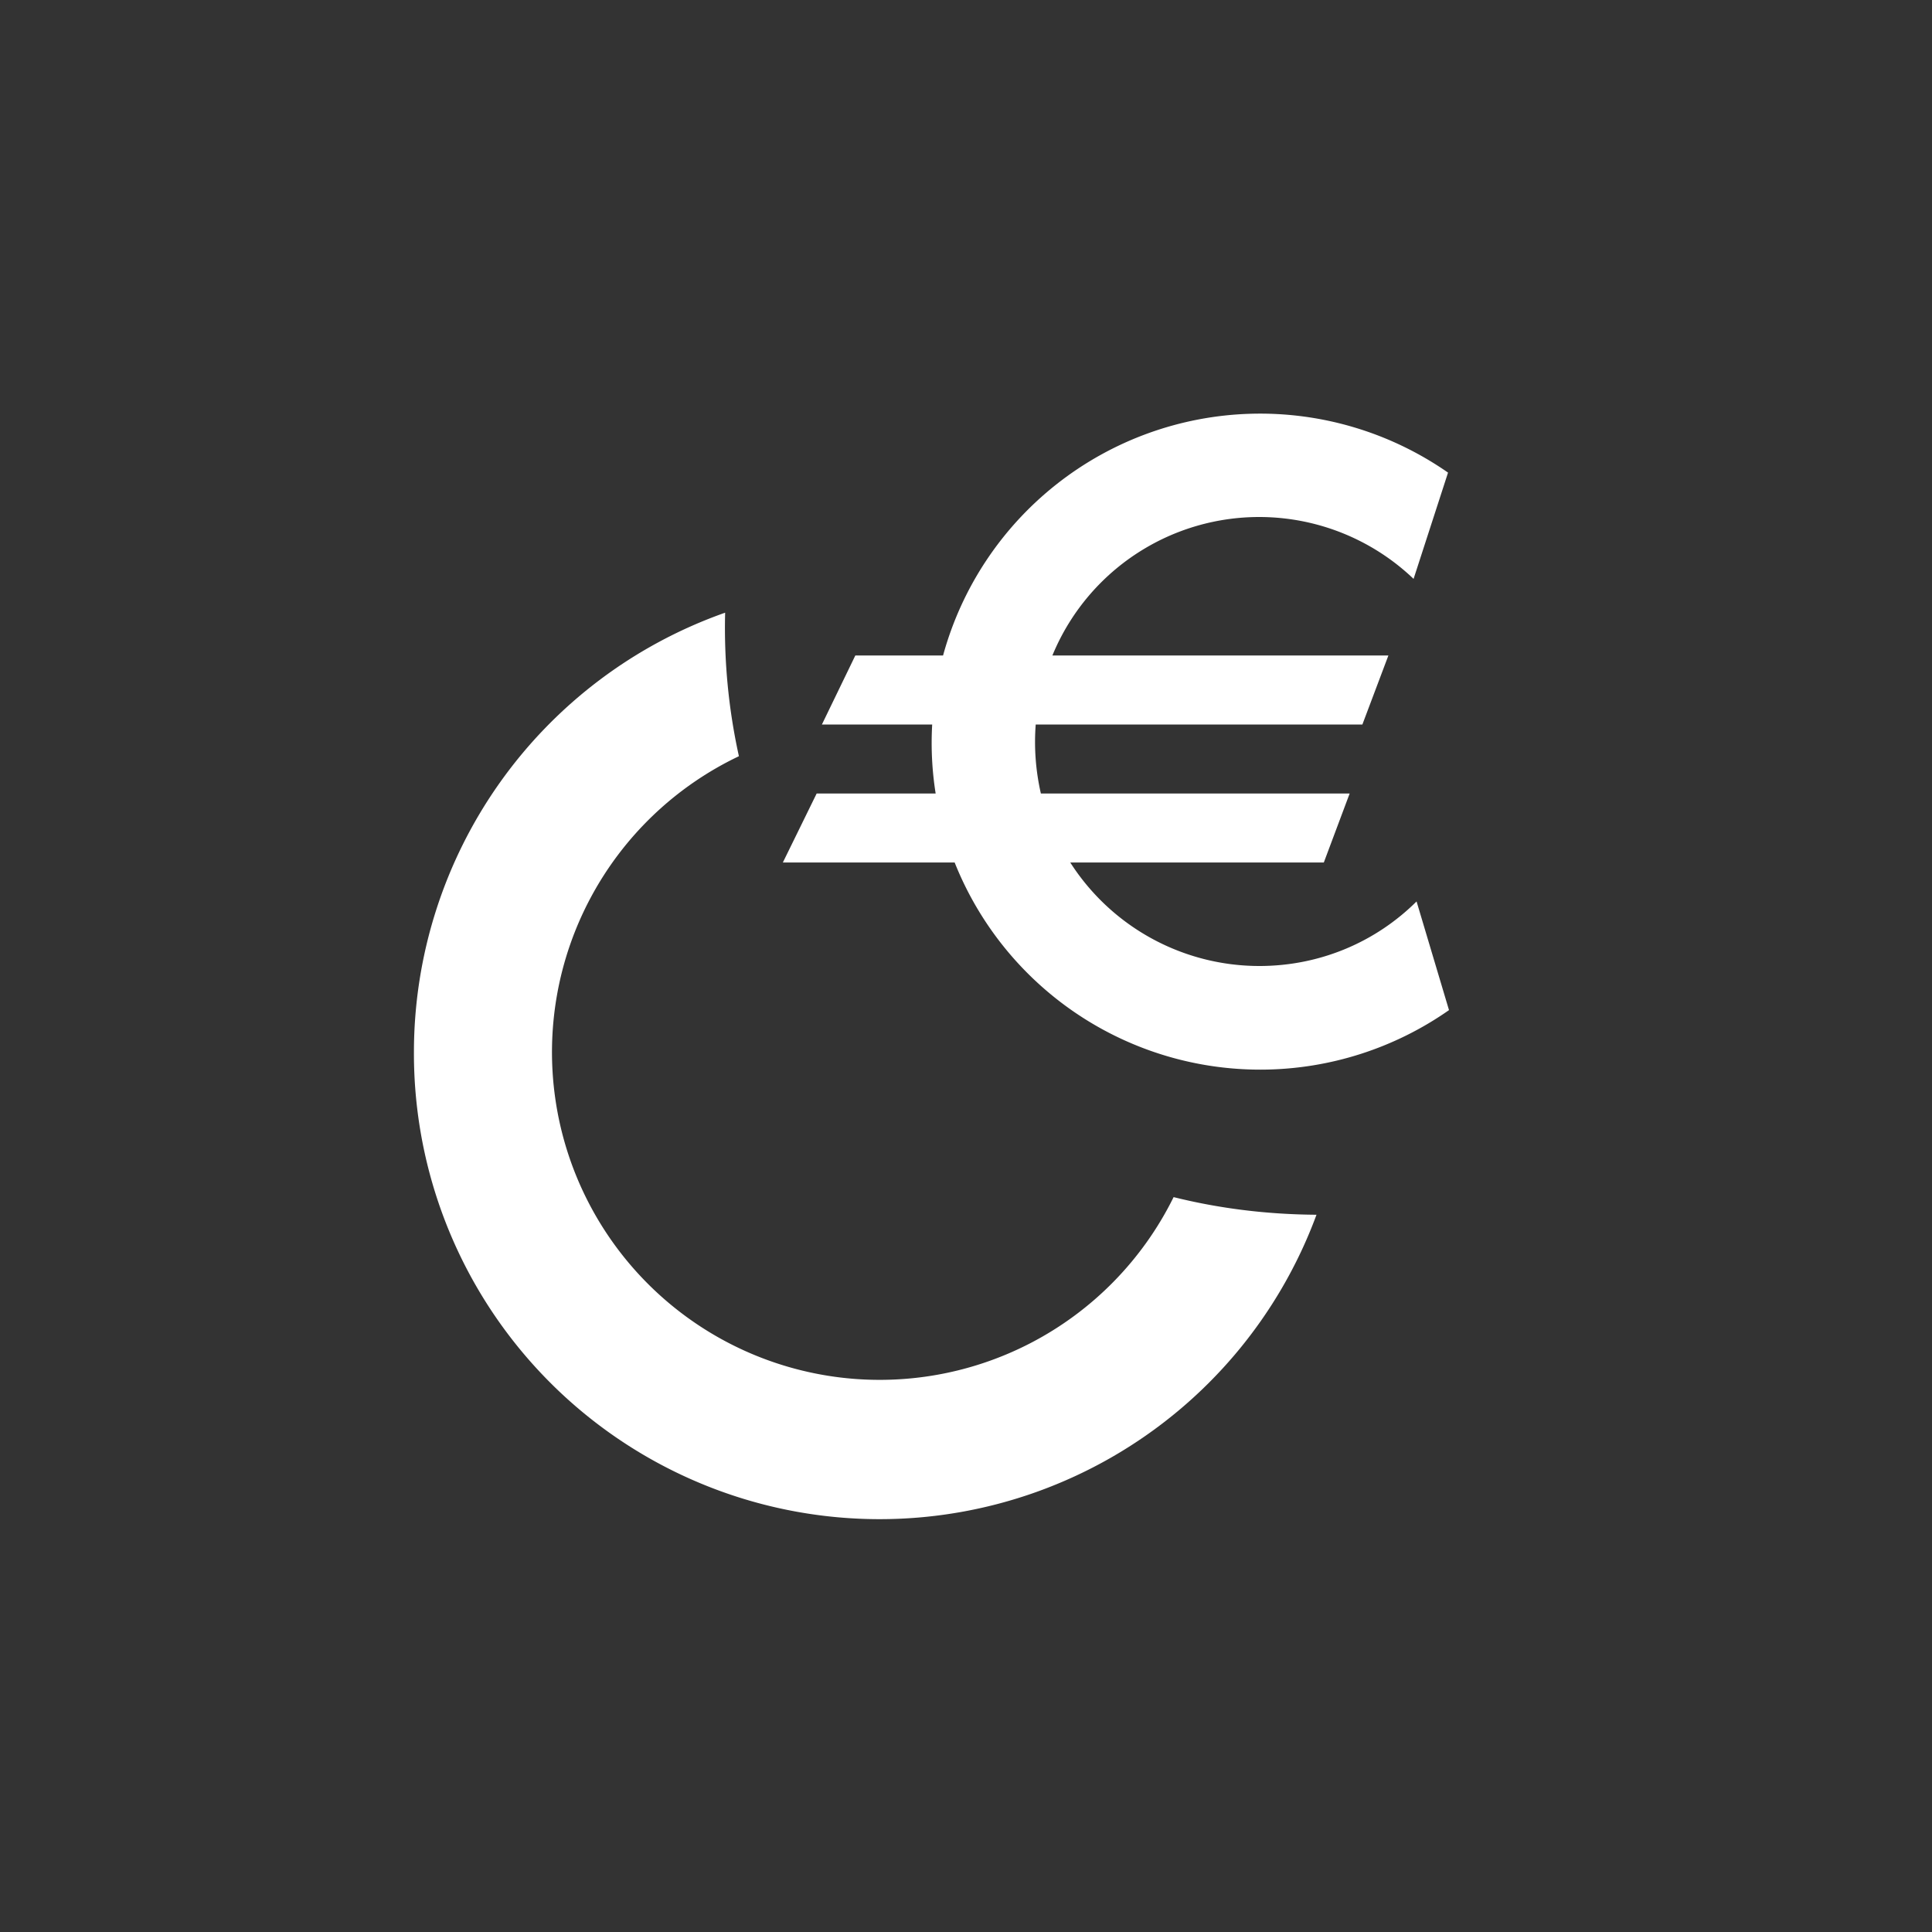 <svg xmlns="http://www.w3.org/2000/svg" width="24" height="24" fill="none" viewBox="0 0 24 24"><rect x="0" y="0" width="24" height="24" fill="#333333" stroke="none"/><path fill="#fff" d="M15.643 12c.763 0 1.453-.304 1.954-.802l.403 1.35a4.087 4.087 0 0 1-6.141-1.834H9.725l.42-.857h1.478A4 4 0 0 1 11.58 9H10.21l.415-.857h1.09a4.084 4.084 0 0 1 6.273-2.272l-.428 1.32a2.778 2.778 0 0 0-4.487.952h4.174L16.924 9h-4.058c-.022.287 0 .576.064.857h3.836l-.321.857h-3.15A2.79 2.79 0 0 0 15.642 12m-10.5 1.071a5.79 5.79 0 0 1 3.866-5.46 7.4 7.4 0 0 0 .171 1.783 4.071 4.071 0 1 0 5.4 5.477q.855.213 1.775.219a5.785 5.785 0 0 1-11.212-2.019"/></svg>